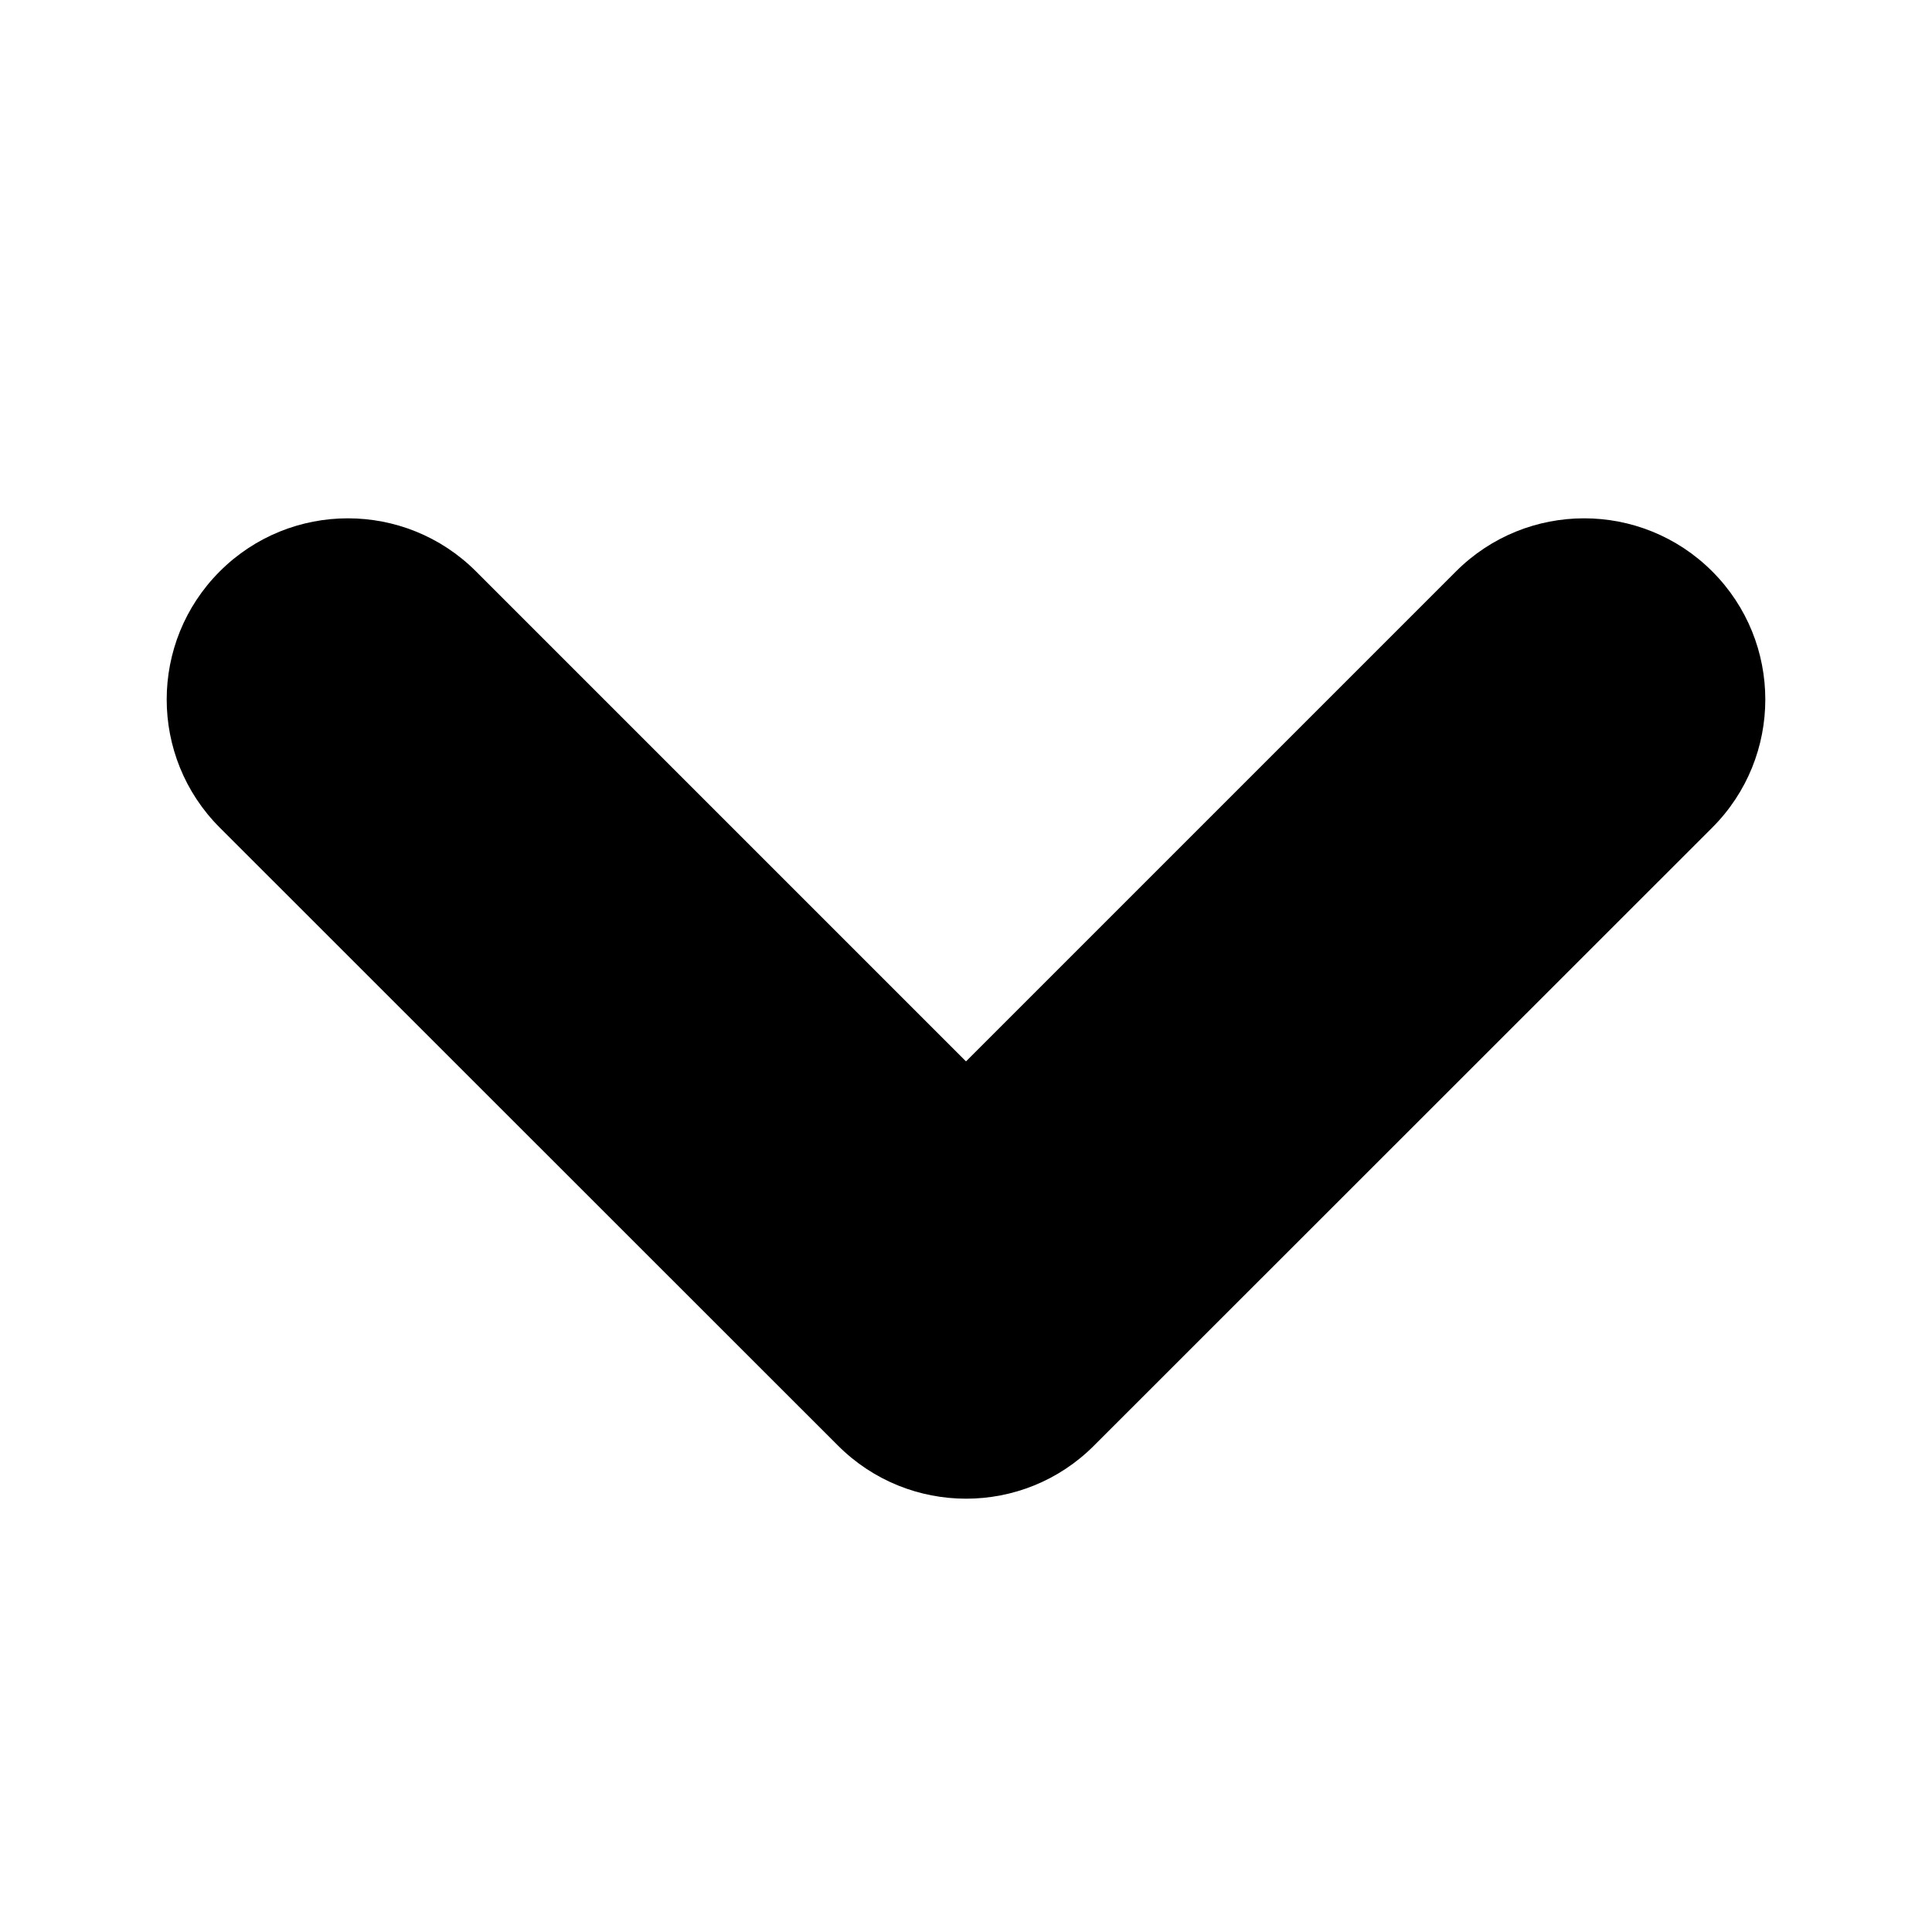 <svg width="8" height="8" viewBox="0 0 8 8" fill="none" xmlns="http://www.w3.org/2000/svg">
<path fill-rule="evenodd" clip-rule="evenodd" d="M7.09 2.366C6.797 2.073 6.322 2.073 6.029 2.366L4 4.395L1.971 2.366C1.678 2.073 1.203 2.073 0.91 2.366C0.617 2.659 0.617 3.134 0.91 3.427L3.47 5.986C3.763 6.279 4.238 6.279 4.53 5.986L7.09 3.427C7.383 3.134 7.383 2.659 7.09 2.366Z" fill="black"/>
</svg>
